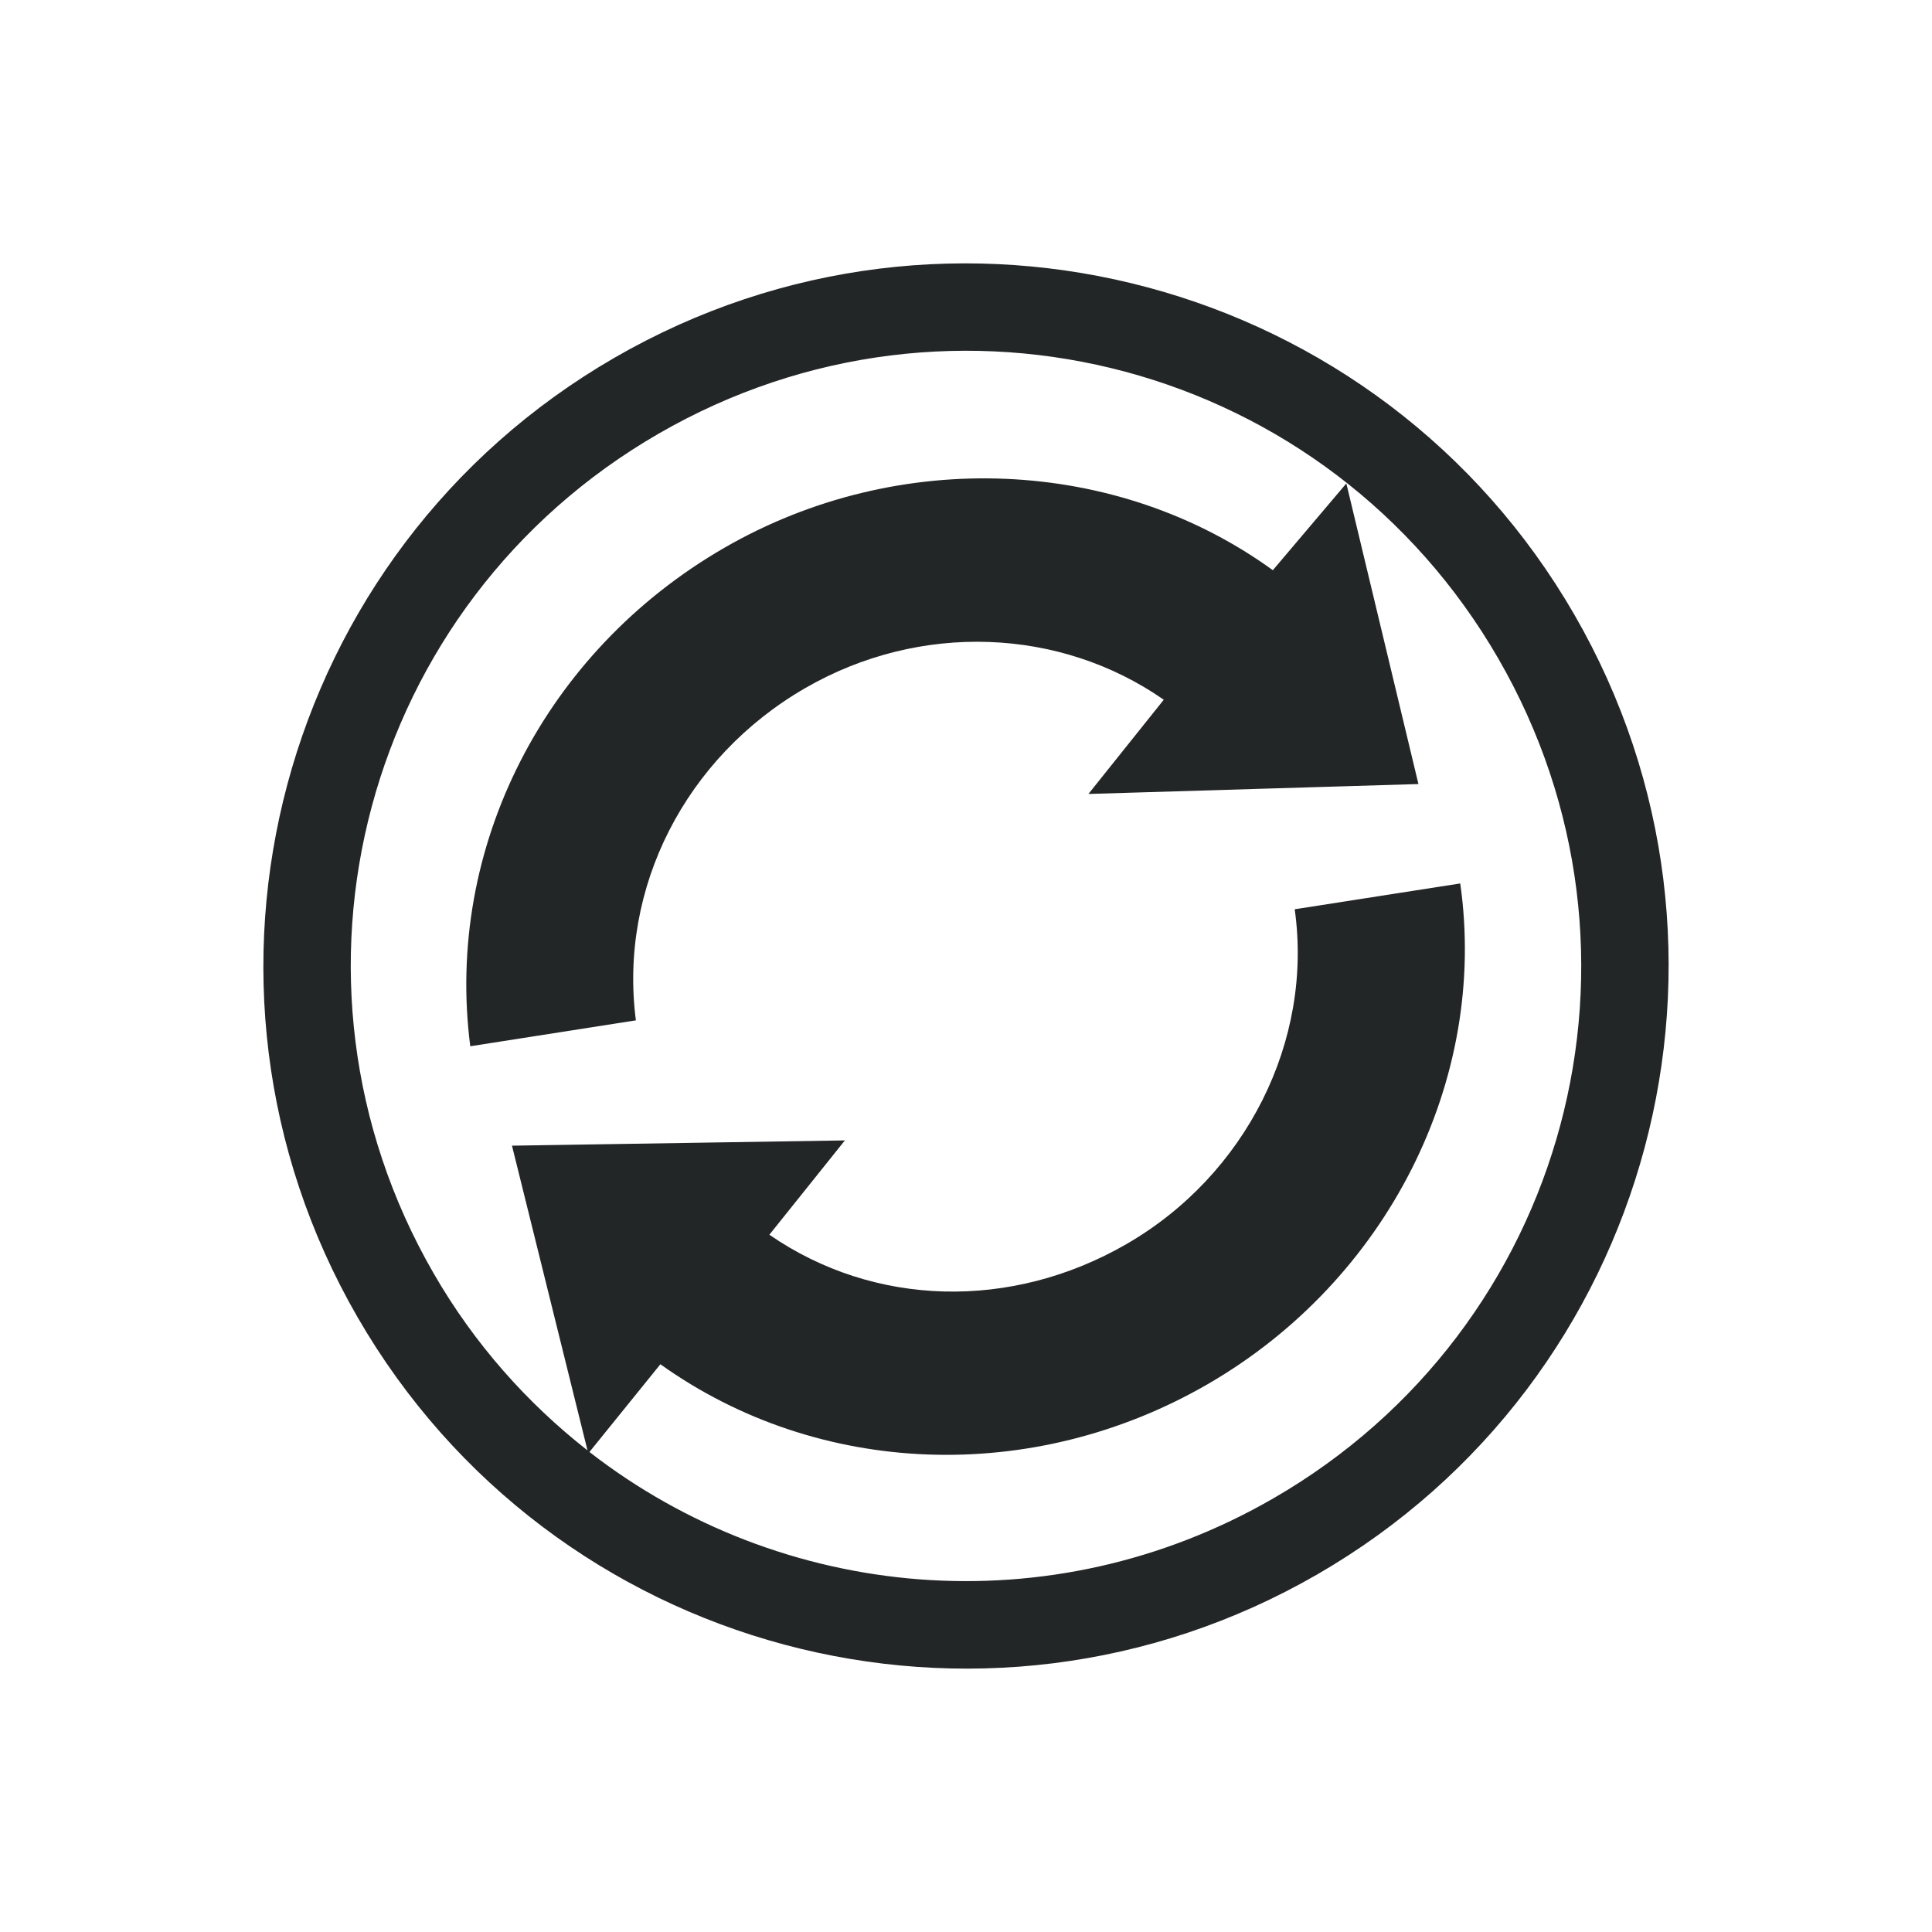 <svg xmlns="http://www.w3.org/2000/svg" width="22" height="22" version="1.1">
 <defs>
  <style id="current-color-scheme" type="text/css">
   .ColorScheme-Text { color:#232627; } .ColorScheme-Highlight { color:#3daee9; }
  </style>
 </defs>
 <path style="fill:currentColor" class="ColorScheme-Text" d="M 15,17.928 C 18.826,15.719 20.137,10.826 17.928,7 15.719,3.174 10.826,1.863 7,4.072 3.174,6.281 1.863,11.174 4.072,15 c 2.209,3.826 7.102,5.137 10.928,2.928 z m -0.5,-0.866 c -2.545,1.469 -5.608,1.166 -7.788,-0.528 l 0.808,-0.999 c 1.797,1.284 4.235,1.38 6.23,0.228 2.043,-1.18 3.198,-3.458 2.878,-5.703 l -1.885,0.294 c 0.211,1.499 -0.553,3.025 -1.915,3.812 -1.312,0.758 -2.874,0.718 -4.067,-0.106 l 0.86,-1.074 -3.791,0.06 0.86,3.47 C 6.004,15.978 5.402,15.305 4.938,14.5 2.999,11.142 4.142,6.877 7.5,4.938 10.858,2.999 15.123,4.142 17.062,7.5 19.001,10.858 17.858,15.123 14.5,17.062 Z M 16.152,8.928 15.331,5.505 14.494,6.493 C 12.717,5.204 10.233,5.092 8.248,6.238 6.2,7.42 5.063,9.654 5.355,11.914 L 7.241,11.619 C 7.045,10.111 7.805,8.623 9.17,7.835 10.474,7.082 12.069,7.144 13.252,7.968 l -0.858,1.073 z"/>
</svg>
